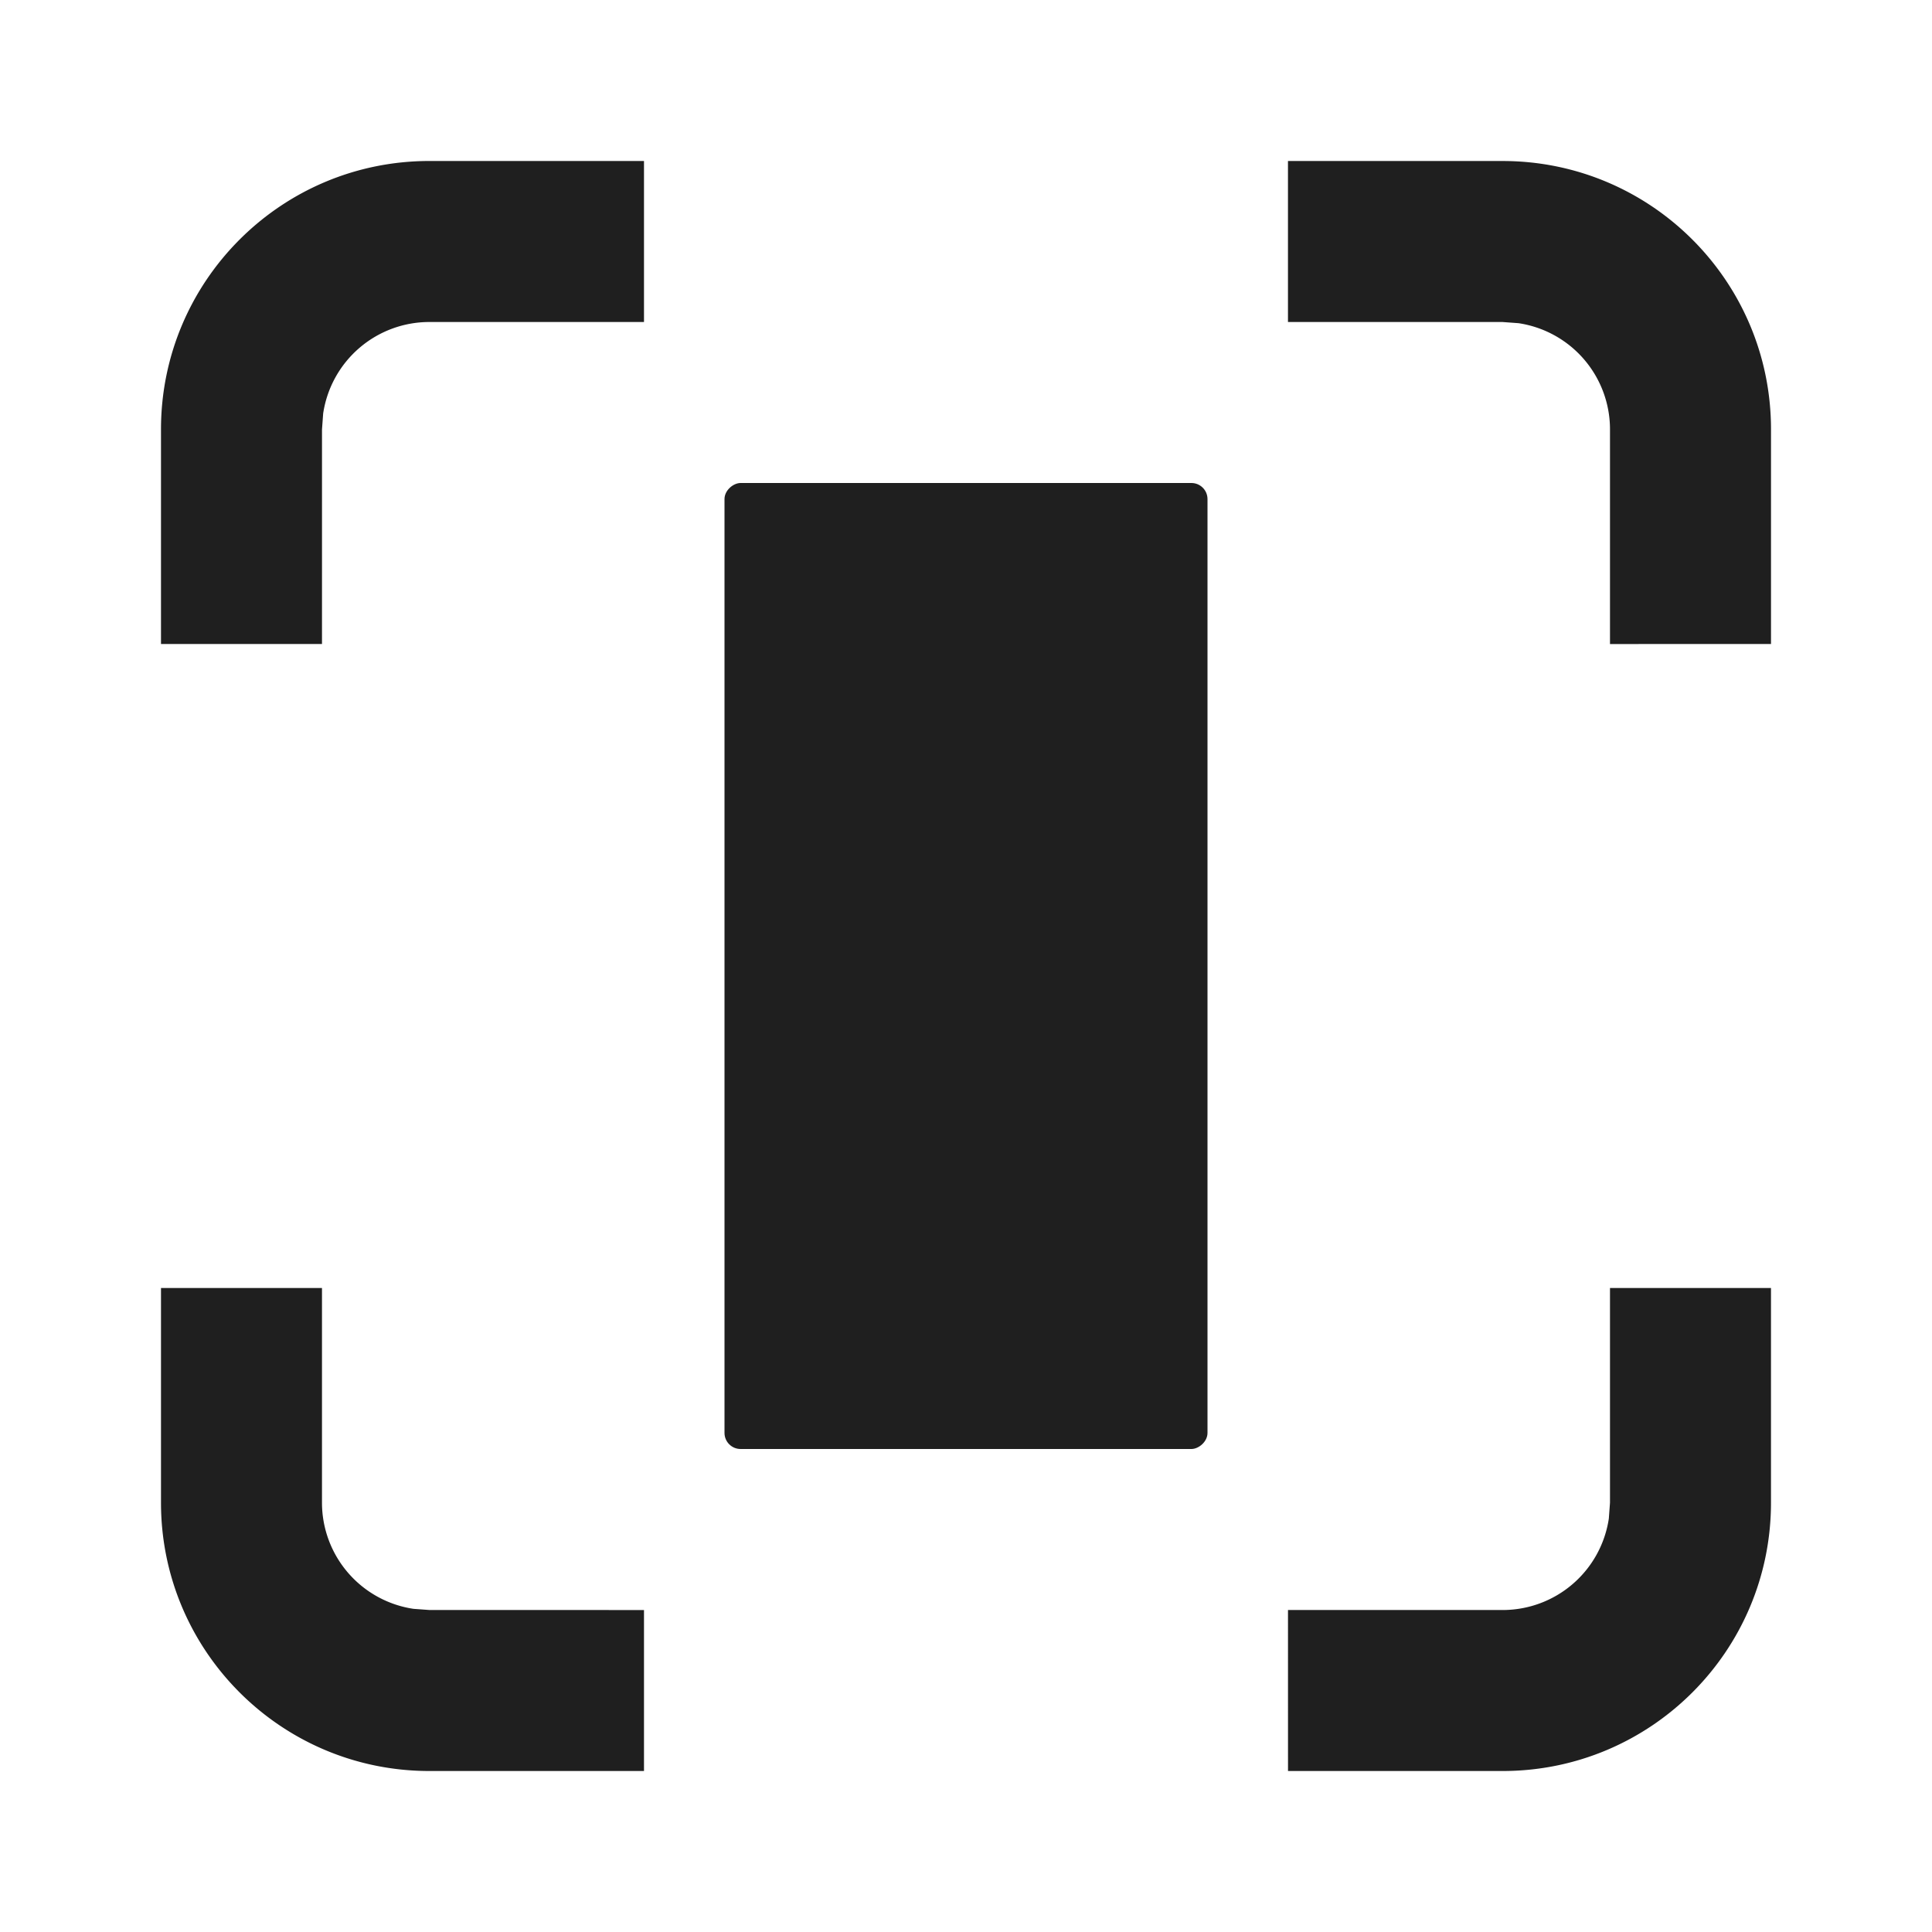 <svg viewBox="0 0 100 100" xmlns="http://www.w3.org/2000/svg"><g transform="rotate(-90 50 41.667)" fill="#1F1F1F" fill-rule="evenodd"><path d="M8.333 58.333v11.111a5.557 5.557 0 0 0 4.735 5.496l.82.06H25L25 83.333H13.889C6.219 83.333 0 77.115 0 69.444v-11.11l8.333-.001zm75 0v11.111c0 7.671-6.218 13.89-13.889 13.89h-11.11L58.332 75h11.111a5.557 5.557 0 0 0 5.496-4.735l.06-.82V58.332h8.333zM69.444 0c7.671 0 13.89 6.218 13.89 13.889V25H75V13.889a5.557 5.557 0 0 0-4.735-5.495l-.82-.06-11.112-.001V0h11.111zM25 8.333H13.889a5.557 5.557 0 0 0-5.495 4.735l-.06.82L8.332 25H0V13.889C0 6.219 6.218 0 13.889 0H25v8.333z" fill-rule="nonzero"/><rect x="16.667" y="29.167" width="50" height="25" rx=".833"/></g></svg>
